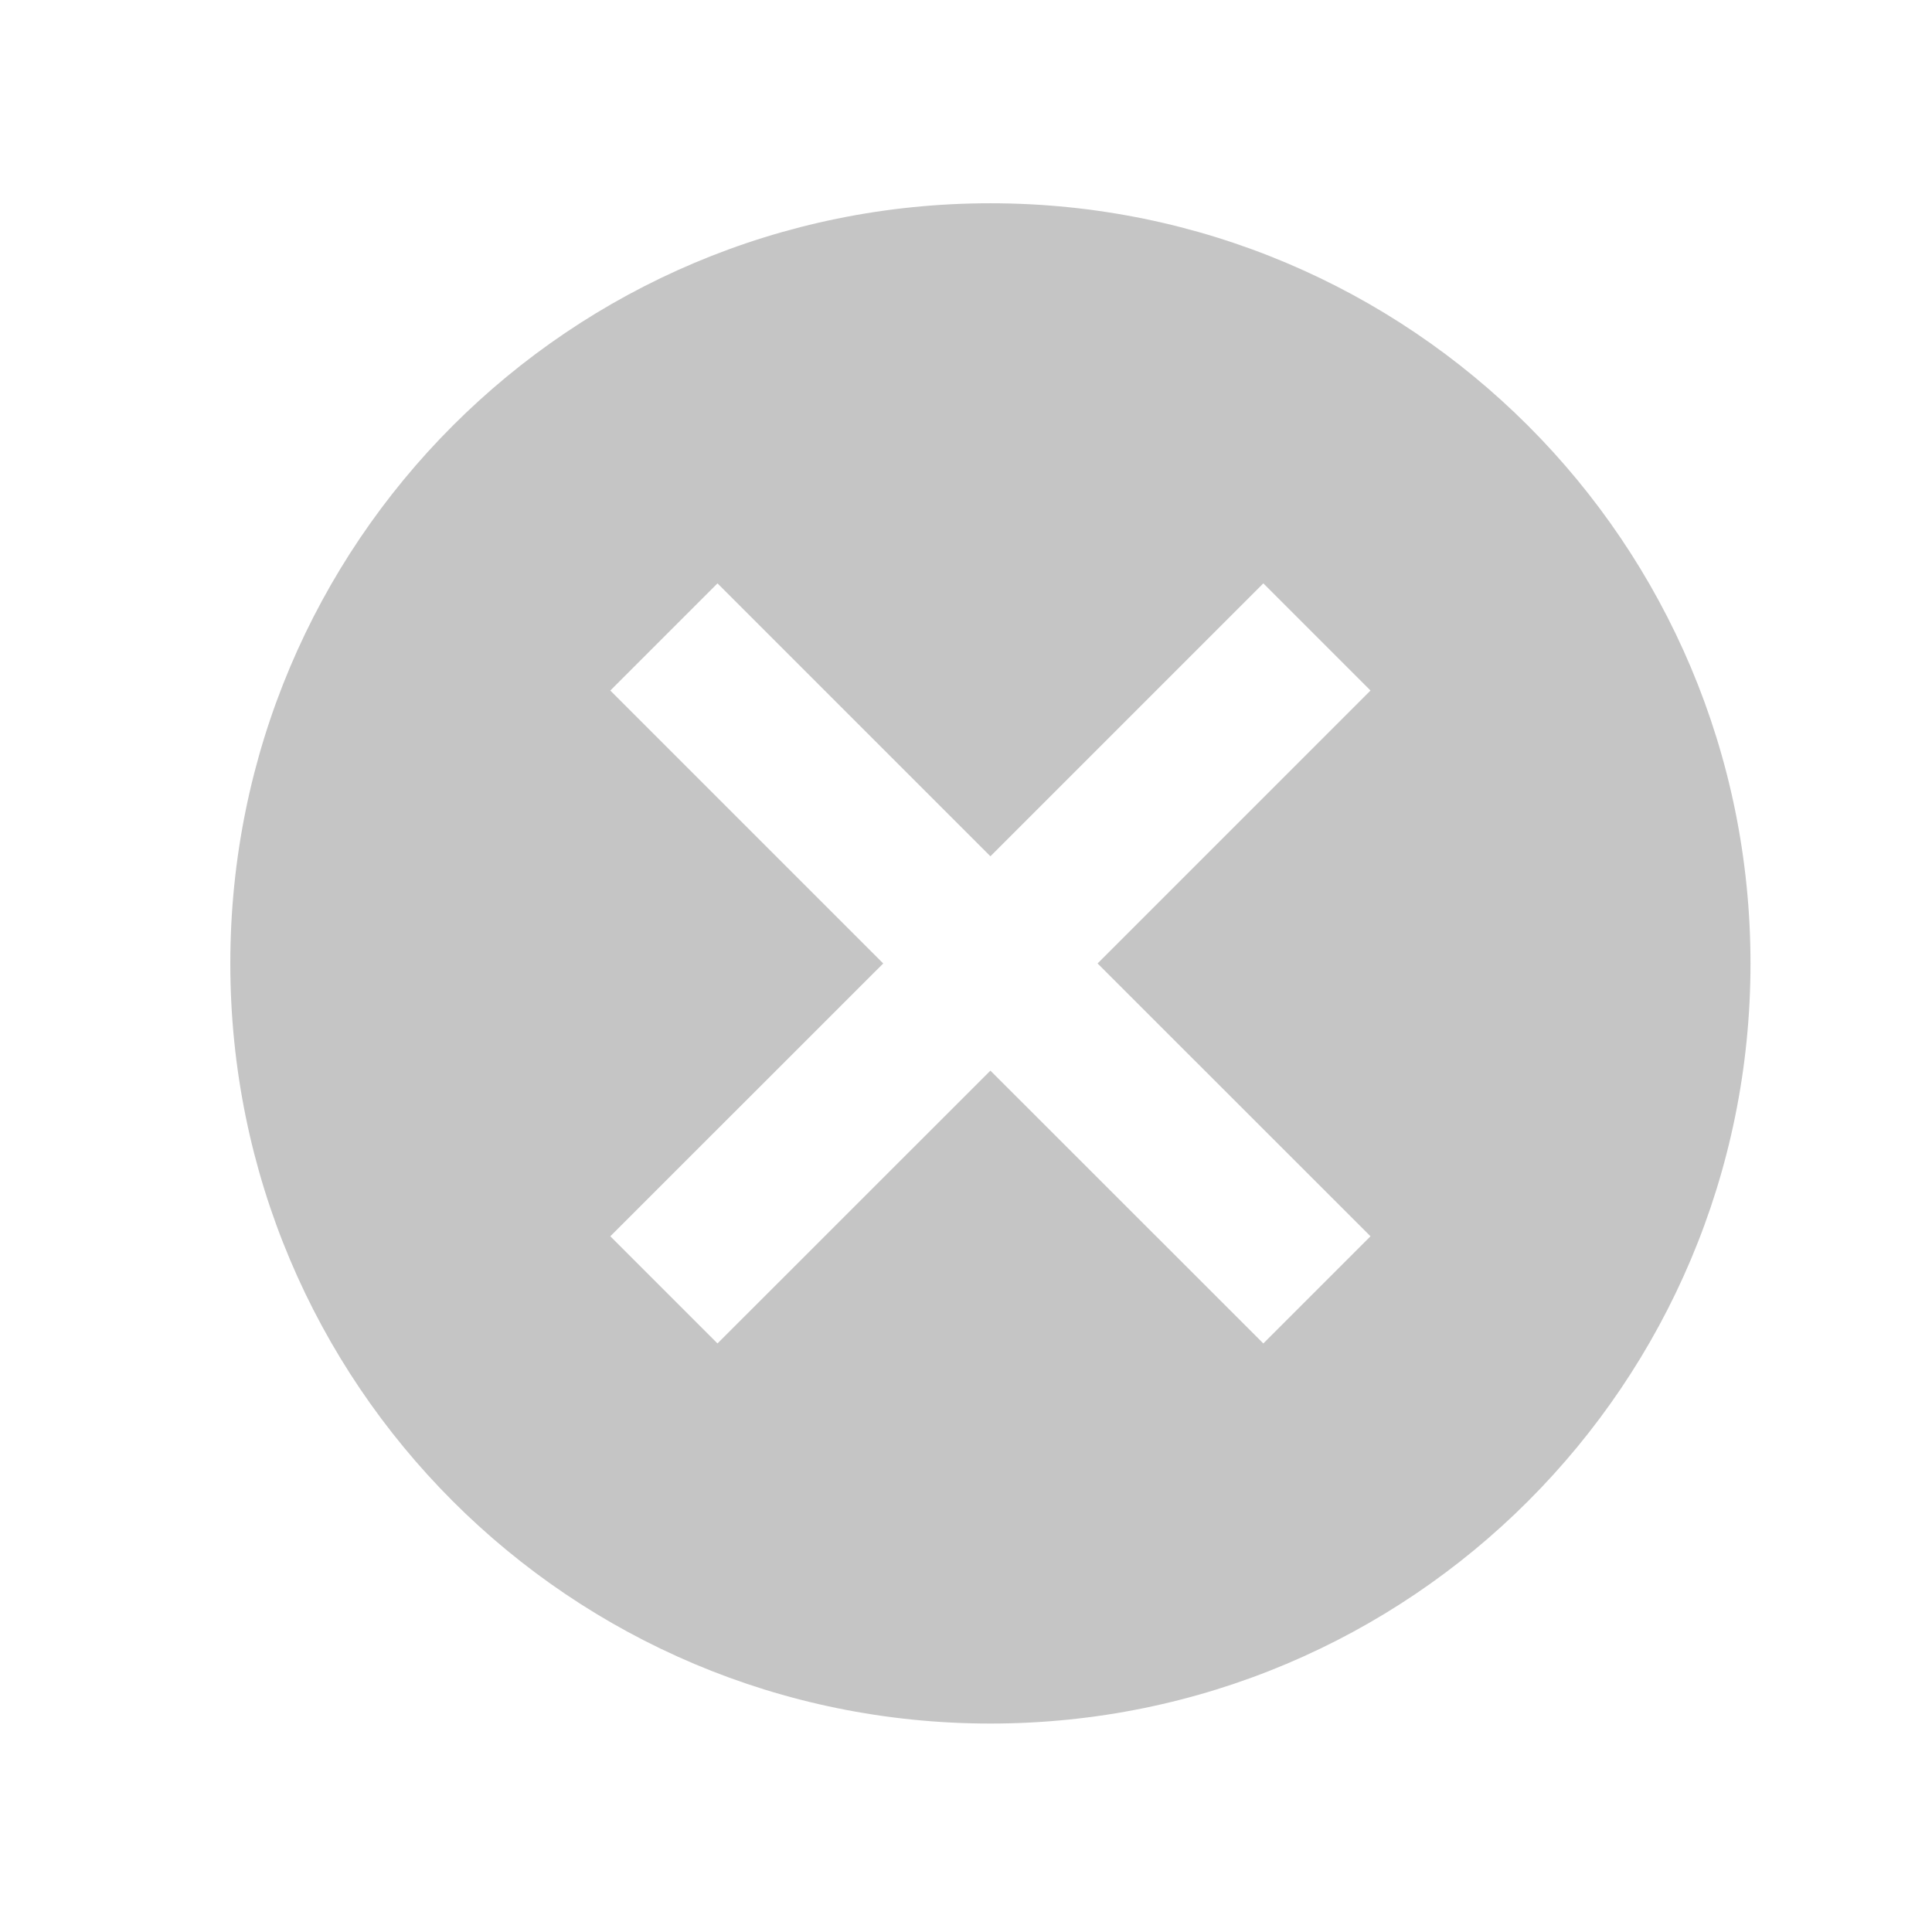 <svg width="19" height="19" viewBox="0 0 19 19" fill="none" xmlns="http://www.w3.org/2000/svg">
<path d="M9.74 1.999C5.606 1.999 2.265 5.341 2.265 9.475C2.265 13.609 5.606 16.95 9.74 16.95C13.874 16.95 17.215 13.609 17.215 9.475C17.215 5.341 13.874 1.999 9.74 1.999ZM13.478 12.158L12.424 13.212L9.74 10.529L7.056 13.212L6.002 12.158L8.686 9.475L6.002 6.791L7.056 5.737L9.74 8.421L12.424 5.737L13.478 6.791L10.794 9.475L13.478 12.158Z" fill="black" fill-opacity="0.23"/>
</svg>
